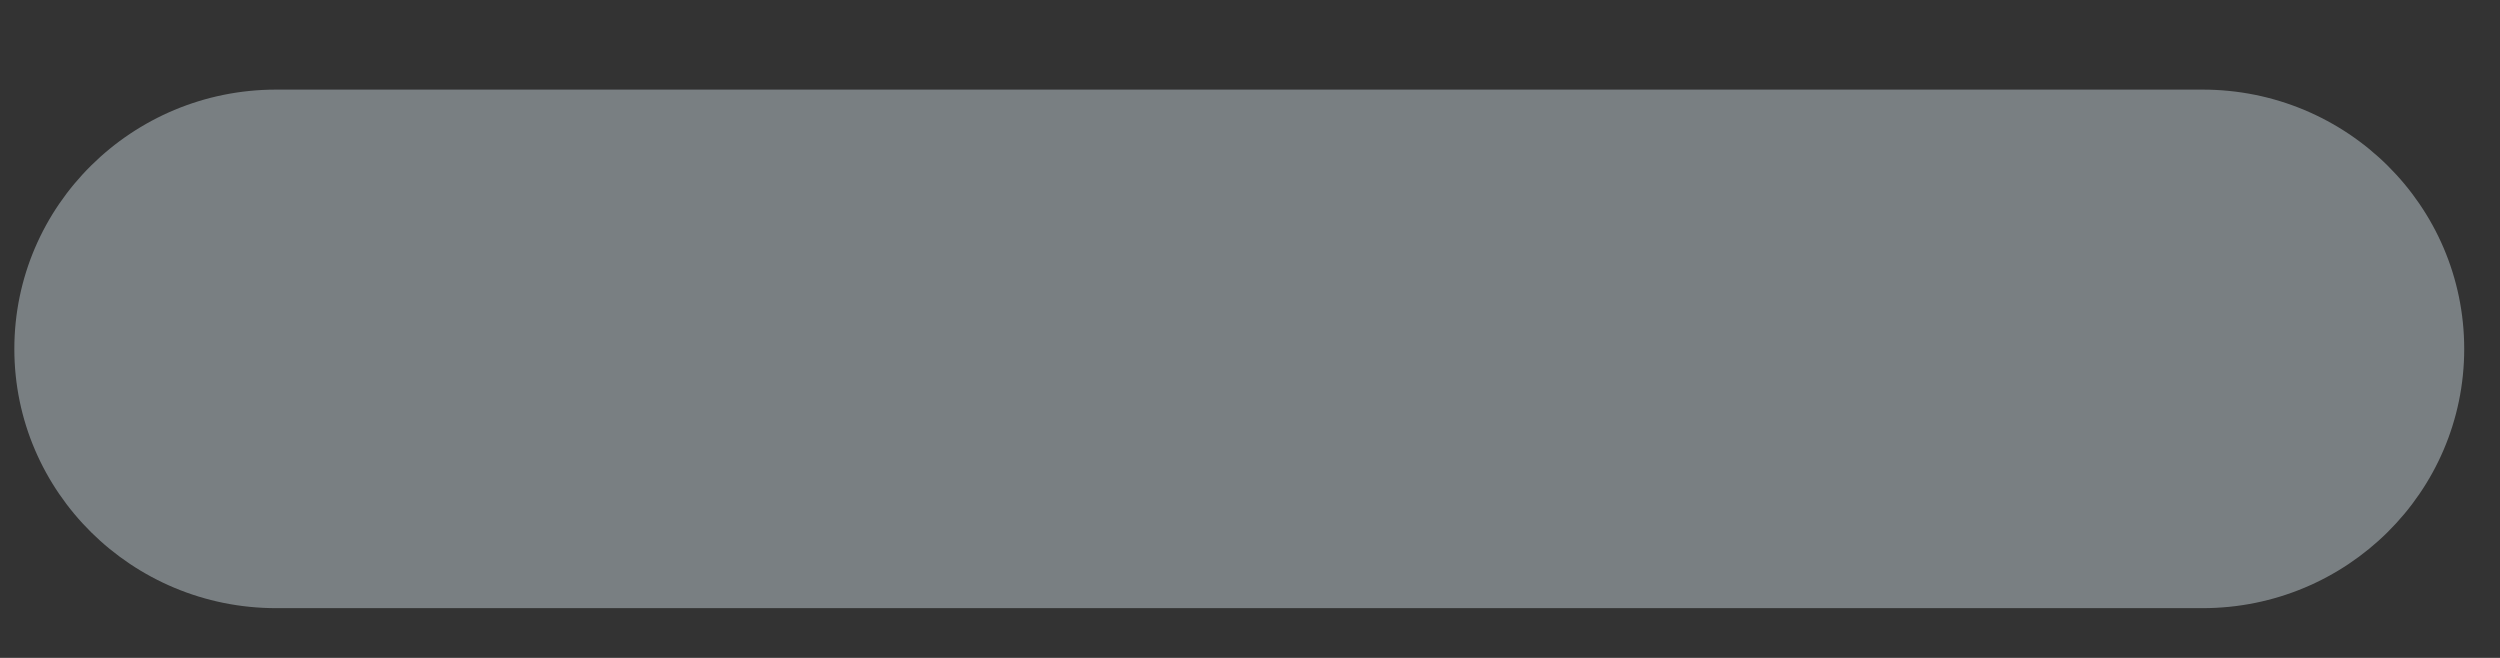 <svg width="19" height="5" viewBox="0 0 19 5" fill="none" xmlns="http://www.w3.org/2000/svg">
<rect x="0" y="0" width="19" height="5" fill="#333333" stroke="none"/>
<path d="M2.099 4.622H16.739C17.837 4.622 18.728 3.74 18.728 2.652C18.728 1.563 17.837 0.681 16.739 0.681H2.099C1.002 0.681 0.109 1.563 0.109 2.652C0.109 3.74 1.002 4.622 2.099 4.622Z" fill="#E6F7FF" fill-opacity="0.39"/>
</svg>
